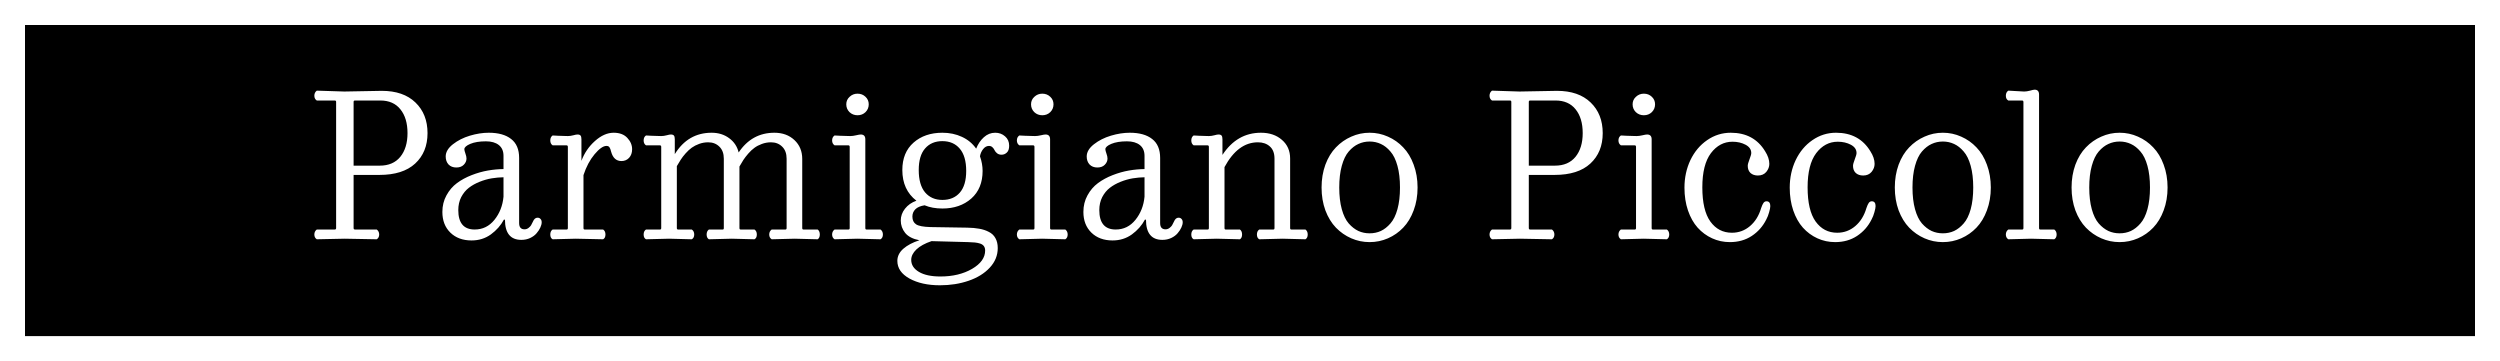 <svg width="450" height="65" viewBox="0 0 450 65" fill="none" xmlns="http://www.w3.org/2000/svg">
<g filter="url(#filter0_d_347_12)">
<path d="M445 1H5V56H445V1Z" fill="black"/>
<path d="M445 1H5V56H445V1Z" stroke="black"/>
</g>
<g filter="url(#filter1_d_347_12)">
<path d="M62.049 38.965L57.022 39.07C56.728 38.883 56.582 38.596 56.582 38.209C56.582 37.834 56.728 37.535 57.022 37.312H60.256C60.42 37.312 60.502 37.225 60.502 37.049V14.338C60.502 14.174 60.42 14.092 60.256 14.092H57.022C56.728 13.904 56.582 13.617 56.582 13.23C56.582 12.844 56.728 12.539 57.022 12.316L61.978 12.475L68.711 12.352C71.312 12.352 73.334 13.049 74.775 14.443C76.228 15.838 76.955 17.678 76.955 19.963C76.955 22.248 76.211 24.076 74.723 25.447C73.246 26.807 71.102 27.486 68.289 27.486H63.648V37.049C63.648 37.225 63.73 37.312 63.895 37.312H67.814C68.107 37.535 68.254 37.834 68.254 38.209C68.254 38.596 68.107 38.883 67.814 39.07L62.049 38.965ZM63.648 25.816H68.359C69.953 25.816 71.184 25.289 72.051 24.234C72.918 23.168 73.352 21.744 73.352 19.963C73.352 18.158 72.924 16.729 72.068 15.674C71.225 14.619 70.023 14.092 68.465 14.092H63.895C63.73 14.092 63.648 14.174 63.648 14.338V25.816ZM90.894 35.537H90.701C90.15 36.568 89.371 37.453 88.363 38.191C87.356 38.918 86.195 39.281 84.883 39.281C83.301 39.281 82.029 38.812 81.068 37.875C80.107 36.938 79.627 35.695 79.627 34.148C79.627 33.047 79.873 32.051 80.365 31.16C80.857 30.258 81.484 29.525 82.246 28.963C83.019 28.389 83.904 27.908 84.9 27.521C85.897 27.135 86.869 26.859 87.818 26.695C88.779 26.531 89.717 26.443 90.631 26.432V24.059C90.631 23.203 90.35 22.553 89.787 22.107C89.225 21.662 88.451 21.439 87.467 21.439C86.318 21.439 85.381 21.592 84.654 21.896C83.939 22.201 83.582 22.523 83.582 22.863C83.582 23.016 83.647 23.273 83.775 23.637C83.904 23.988 83.969 24.287 83.969 24.533C83.969 24.955 83.805 25.33 83.477 25.658C83.16 25.986 82.715 26.15 82.141 26.15C81.555 26.15 81.086 25.969 80.734 25.605C80.394 25.23 80.225 24.75 80.225 24.164C80.225 23.379 80.658 22.646 81.525 21.967C82.393 21.287 83.412 20.771 84.584 20.42C85.768 20.068 86.898 19.893 87.977 19.893C89.711 19.893 91.053 20.268 92.002 21.018C92.963 21.756 93.443 22.893 93.443 24.428V36.152C93.443 36.902 93.766 37.277 94.41 37.277C94.68 37.277 94.92 37.195 95.131 37.031C95.353 36.855 95.506 36.697 95.588 36.557C95.67 36.404 95.781 36.188 95.922 35.906C96.121 35.426 96.397 35.185 96.748 35.185C96.982 35.185 97.164 35.262 97.293 35.414C97.434 35.555 97.504 35.754 97.504 36.012C97.504 36.293 97.422 36.609 97.258 36.961C97.106 37.301 96.883 37.641 96.59 37.98C96.309 38.32 95.922 38.607 95.43 38.842C94.949 39.065 94.422 39.176 93.848 39.176C91.879 39.176 90.894 37.963 90.894 35.537ZM85.445 37.312C86.875 37.312 88.059 36.732 88.996 35.572C89.934 34.412 90.478 33.023 90.631 31.406V27.908C89.928 27.92 89.219 27.984 88.504 28.102C87.801 28.219 87.08 28.424 86.342 28.717C85.603 29.01 84.953 29.373 84.391 29.807C83.84 30.229 83.383 30.785 83.019 31.477C82.668 32.168 82.492 32.947 82.492 33.815C82.492 36.147 83.477 37.312 85.445 37.312ZM104.658 21.07V24.955C105.174 23.561 105.982 22.371 107.084 21.387C108.197 20.391 109.322 19.893 110.459 19.893C111.525 19.893 112.346 20.203 112.92 20.824C113.494 21.434 113.781 22.113 113.781 22.863C113.781 23.496 113.6 24.012 113.236 24.41C112.873 24.797 112.416 24.99 111.865 24.99C110.928 24.99 110.307 24.428 110.002 23.303C109.92 22.939 109.82 22.676 109.703 22.512C109.598 22.348 109.416 22.266 109.158 22.266C108.572 22.266 107.857 22.77 107.014 23.777C106.182 24.773 105.52 26.021 105.027 27.521V37.049C105.027 37.225 105.098 37.312 105.238 37.312H108.561C108.842 37.5 108.982 37.799 108.982 38.209C108.982 38.631 108.842 38.918 108.561 39.07L103.621 38.965L99.473 39.07C99.191 38.918 99.051 38.631 99.051 38.209C99.051 37.799 99.191 37.5 99.473 37.312H102.004C102.145 37.312 102.215 37.225 102.215 37.049V22.441C102.215 22.254 102.133 22.16 101.969 22.16H99.473C99.191 21.973 99.051 21.68 99.051 21.281C99.051 20.871 99.191 20.572 99.473 20.385C99.707 20.396 100.041 20.414 100.475 20.438C100.908 20.449 101.277 20.461 101.582 20.473C101.887 20.484 102.098 20.49 102.215 20.49C102.531 20.49 102.859 20.443 103.199 20.35C103.539 20.256 103.785 20.209 103.938 20.209C104.207 20.209 104.395 20.273 104.5 20.402C104.605 20.531 104.658 20.754 104.658 21.07ZM131.729 38.965L127.598 39.07C127.328 38.906 127.193 38.619 127.193 38.209C127.193 37.81 127.328 37.512 127.598 37.312H130.111C130.229 37.312 130.287 37.225 130.287 37.049V24.568C130.287 23.643 130.023 22.922 129.496 22.406C128.969 21.879 128.295 21.615 127.475 21.615C126.912 21.615 126.373 21.709 125.857 21.896C125.342 22.084 124.896 22.312 124.521 22.582C124.146 22.852 123.777 23.191 123.414 23.602C123.051 24.012 122.758 24.393 122.535 24.744C122.312 25.084 122.078 25.471 121.832 25.904V37.049C121.832 37.225 121.902 37.312 122.043 37.312H124.521C124.814 37.512 124.961 37.81 124.961 38.209C124.961 38.619 124.814 38.906 124.521 39.07L120.426 38.965L116.277 39.07C115.996 38.918 115.855 38.631 115.855 38.209C115.855 37.799 115.996 37.5 116.277 37.312H118.809C118.949 37.312 119.02 37.225 119.02 37.049V22.441C119.02 22.254 118.938 22.16 118.773 22.16H116.277C115.996 21.973 115.855 21.68 115.855 21.281C115.855 20.871 115.996 20.572 116.277 20.385C116.512 20.396 116.846 20.414 117.279 20.438C117.713 20.449 118.082 20.461 118.387 20.473C118.691 20.484 118.902 20.49 119.02 20.49C119.336 20.49 119.664 20.443 120.004 20.35C120.344 20.256 120.59 20.209 120.742 20.209C121.012 20.209 121.199 20.273 121.305 20.402C121.41 20.531 121.463 20.754 121.463 21.07V23.742C123.045 21.176 125.254 19.893 128.09 19.893C129.32 19.893 130.375 20.221 131.254 20.877C132.133 21.521 132.701 22.377 132.959 23.443C134.541 21.076 136.686 19.893 139.393 19.893C140.857 19.893 142.059 20.332 142.996 21.211C143.934 22.09 144.402 23.221 144.402 24.604V37.049C144.402 37.225 144.473 37.312 144.613 37.312H147.18C147.438 37.5 147.566 37.799 147.566 38.209C147.566 38.619 147.438 38.906 147.18 39.07L143.031 38.965L138.9 39.07C138.607 38.883 138.461 38.596 138.461 38.209C138.461 37.834 138.607 37.535 138.9 37.312H141.379C141.52 37.312 141.59 37.225 141.59 37.049V24.568C141.59 23.643 141.326 22.922 140.799 22.406C140.271 21.879 139.598 21.615 138.777 21.615C138.203 21.615 137.652 21.715 137.125 21.914C136.609 22.102 136.164 22.336 135.789 22.617C135.414 22.887 135.045 23.232 134.682 23.654C134.318 24.076 134.025 24.457 133.803 24.797C133.58 25.137 133.346 25.529 133.1 25.975V37.049C133.1 37.225 133.17 37.312 133.311 37.312H135.807C136.088 37.5 136.229 37.799 136.229 38.209C136.229 38.631 136.088 38.918 135.807 39.07L131.729 38.965ZM154.316 38.965L150.221 39.07C149.928 38.883 149.781 38.596 149.781 38.209C149.781 37.834 149.928 37.535 150.221 37.312H152.734C152.875 37.312 152.945 37.225 152.945 37.049V22.441C152.945 22.254 152.863 22.16 152.699 22.16H150.221C149.928 21.961 149.781 21.668 149.781 21.281C149.781 20.883 149.928 20.584 150.221 20.385C150.443 20.396 150.783 20.414 151.24 20.438C151.697 20.449 152.084 20.461 152.4 20.473C152.717 20.484 152.934 20.49 153.051 20.49C153.367 20.49 153.719 20.443 154.105 20.35C154.504 20.256 154.779 20.209 154.932 20.209C155.482 20.209 155.758 20.496 155.758 21.07V37.049C155.758 37.225 155.828 37.312 155.969 37.312H158.5C158.781 37.523 158.922 37.822 158.922 38.209C158.922 38.607 158.781 38.895 158.5 39.07L154.316 38.965ZM154.352 16.746C153.789 16.746 153.309 16.559 152.91 16.184C152.523 15.797 152.33 15.328 152.33 14.777C152.33 14.238 152.529 13.787 152.928 13.424C153.326 13.049 153.801 12.861 154.352 12.861C154.926 12.861 155.406 13.049 155.793 13.424C156.18 13.787 156.373 14.238 156.373 14.777C156.373 15.328 156.18 15.797 155.793 16.184C155.406 16.559 154.926 16.746 154.352 16.746ZM162.139 35.695C162.139 34.922 162.391 34.213 162.895 33.568C163.41 32.912 164.096 32.432 164.951 32.127C163.264 30.826 162.42 28.986 162.42 26.607C162.42 24.498 163.094 22.852 164.441 21.668C165.789 20.484 167.518 19.893 169.627 19.893C170.916 19.893 172.088 20.139 173.143 20.631C174.209 21.123 175.064 21.832 175.709 22.758C176.037 21.926 176.5 21.24 177.098 20.701C177.695 20.162 178.375 19.893 179.137 19.893C179.828 19.893 180.42 20.109 180.912 20.543C181.404 20.965 181.65 21.527 181.65 22.23C181.65 22.793 181.51 23.203 181.229 23.461C180.959 23.719 180.643 23.848 180.279 23.848C179.963 23.848 179.699 23.766 179.488 23.602C179.277 23.438 179.125 23.256 179.031 23.057C178.949 22.857 178.82 22.676 178.645 22.512C178.48 22.348 178.27 22.266 178.012 22.266C177.613 22.266 177.262 22.459 176.957 22.846C176.664 23.221 176.477 23.648 176.395 24.129C176.711 25.02 176.869 25.898 176.869 26.766C176.869 28.875 176.189 30.533 174.83 31.74C173.471 32.935 171.736 33.533 169.627 33.533C168.42 33.533 167.354 33.34 166.428 32.953C165.678 33.07 165.121 33.31 164.758 33.674C164.406 34.037 164.23 34.471 164.23 34.975C164.23 35.619 164.453 36.088 164.898 36.381C165.344 36.674 166.199 36.838 167.465 36.873L174.092 36.978C174.924 36.99 175.65 37.055 176.271 37.172C176.893 37.277 177.461 37.465 177.977 37.734C178.504 37.992 178.902 38.367 179.172 38.859C179.453 39.352 179.594 39.949 179.594 40.652C179.594 41.977 179.113 43.154 178.152 44.185C177.191 45.217 175.92 46.002 174.338 46.541C172.768 47.08 171.051 47.35 169.188 47.35C166.996 47.35 165.168 46.945 163.703 46.137C162.25 45.328 161.523 44.268 161.523 42.955C161.523 42.135 161.881 41.408 162.596 40.775C163.322 40.143 164.289 39.633 165.496 39.246C164.324 39.023 163.469 38.584 162.93 37.928C162.402 37.26 162.139 36.516 162.139 35.695ZM169.627 31.986C170.951 31.986 171.994 31.553 172.756 30.686C173.529 29.807 173.916 28.5 173.916 26.766C173.916 24.996 173.529 23.66 172.756 22.758C171.994 21.855 170.951 21.404 169.627 21.404C168.314 21.404 167.277 21.844 166.516 22.723C165.754 23.59 165.373 24.885 165.373 26.607C165.373 28.377 165.754 29.719 166.516 30.633C167.289 31.535 168.326 31.986 169.627 31.986ZM174.268 39.58L167.676 39.404C166.492 39.803 165.584 40.301 164.951 40.898C164.33 41.496 164.02 42.123 164.02 42.779C164.02 43.67 164.482 44.391 165.408 44.941C166.334 45.492 167.623 45.768 169.275 45.768C171.502 45.768 173.4 45.31 174.971 44.397C176.541 43.482 177.326 42.381 177.326 41.092C177.326 40.775 177.25 40.512 177.098 40.301C176.957 40.102 176.734 39.949 176.43 39.844C176.137 39.75 175.826 39.685 175.498 39.65C175.182 39.615 174.771 39.592 174.268 39.58ZM187.574 38.965L183.479 39.07C183.186 38.883 183.039 38.596 183.039 38.209C183.039 37.834 183.186 37.535 183.479 37.312H185.992C186.133 37.312 186.203 37.225 186.203 37.049V22.441C186.203 22.254 186.121 22.16 185.957 22.16H183.479C183.186 21.961 183.039 21.668 183.039 21.281C183.039 20.883 183.186 20.584 183.479 20.385C183.701 20.396 184.041 20.414 184.498 20.438C184.955 20.449 185.342 20.461 185.658 20.473C185.975 20.484 186.191 20.49 186.309 20.49C186.625 20.49 186.977 20.443 187.363 20.35C187.762 20.256 188.037 20.209 188.189 20.209C188.74 20.209 189.016 20.496 189.016 21.07V37.049C189.016 37.225 189.086 37.312 189.227 37.312H191.758C192.039 37.523 192.18 37.822 192.18 38.209C192.18 38.607 192.039 38.895 191.758 39.07L187.574 38.965ZM187.609 16.746C187.047 16.746 186.566 16.559 186.168 16.184C185.781 15.797 185.588 15.328 185.588 14.777C185.588 14.238 185.787 13.787 186.186 13.424C186.584 13.049 187.059 12.861 187.609 12.861C188.184 12.861 188.664 13.049 189.051 13.424C189.438 13.787 189.631 14.238 189.631 14.777C189.631 15.328 189.438 15.797 189.051 16.184C188.664 16.559 188.184 16.746 187.609 16.746ZM206.277 35.537H206.084C205.533 36.568 204.754 37.453 203.746 38.191C202.738 38.918 201.578 39.281 200.266 39.281C198.684 39.281 197.412 38.812 196.451 37.875C195.49 36.938 195.01 35.695 195.01 34.148C195.01 33.047 195.256 32.051 195.748 31.16C196.24 30.258 196.867 29.525 197.629 28.963C198.402 28.389 199.287 27.908 200.283 27.521C201.279 27.135 202.252 26.859 203.201 26.695C204.162 26.531 205.1 26.443 206.014 26.432V24.059C206.014 23.203 205.732 22.553 205.17 22.107C204.607 21.662 203.834 21.439 202.85 21.439C201.701 21.439 200.764 21.592 200.037 21.896C199.322 22.201 198.965 22.523 198.965 22.863C198.965 23.016 199.029 23.273 199.158 23.637C199.287 23.988 199.352 24.287 199.352 24.533C199.352 24.955 199.188 25.33 198.859 25.658C198.543 25.986 198.098 26.15 197.523 26.15C196.938 26.15 196.469 25.969 196.117 25.605C195.777 25.23 195.607 24.75 195.607 24.164C195.607 23.379 196.041 22.646 196.908 21.967C197.775 21.287 198.795 20.771 199.967 20.42C201.15 20.068 202.281 19.893 203.359 19.893C205.094 19.893 206.436 20.268 207.385 21.018C208.346 21.756 208.826 22.893 208.826 24.428V36.152C208.826 36.902 209.148 37.277 209.793 37.277C210.062 37.277 210.303 37.195 210.514 37.031C210.736 36.855 210.889 36.697 210.971 36.557C211.053 36.404 211.164 36.188 211.305 35.906C211.504 35.426 211.779 35.185 212.131 35.185C212.365 35.185 212.547 35.262 212.676 35.414C212.816 35.555 212.887 35.754 212.887 36.012C212.887 36.293 212.805 36.609 212.641 36.961C212.488 37.301 212.266 37.641 211.973 37.98C211.691 38.32 211.305 38.607 210.812 38.842C210.332 39.065 209.805 39.176 209.23 39.176C207.262 39.176 206.277 37.963 206.277 35.537ZM200.828 37.312C202.258 37.312 203.441 36.732 204.379 35.572C205.316 34.412 205.861 33.023 206.014 31.406V27.908C205.311 27.92 204.602 27.984 203.887 28.102C203.184 28.219 202.463 28.424 201.725 28.717C200.986 29.01 200.336 29.373 199.773 29.807C199.223 30.229 198.766 30.785 198.402 31.477C198.051 32.168 197.875 32.947 197.875 33.815C197.875 36.147 198.859 37.312 200.828 37.312ZM230.852 38.965L226.668 39.07C226.387 38.918 226.246 38.631 226.246 38.209C226.246 37.799 226.387 37.5 226.668 37.312H229.199C229.34 37.312 229.41 37.225 229.41 37.049V24.568C229.41 23.584 229.129 22.846 228.566 22.354C228.016 21.861 227.301 21.615 226.422 21.615C224.02 21.615 222.016 23.104 220.41 26.08V37.049C220.41 37.225 220.48 37.312 220.621 37.312H223.188C223.445 37.5 223.574 37.799 223.574 38.209C223.574 38.619 223.445 38.906 223.188 39.07L219.004 38.965L214.855 39.07C214.574 38.918 214.434 38.631 214.434 38.209C214.434 37.799 214.574 37.5 214.855 37.312H217.387C217.527 37.312 217.598 37.225 217.598 37.049V22.441C217.598 22.254 217.516 22.16 217.352 22.16H214.855C214.574 21.973 214.434 21.68 214.434 21.281C214.434 20.871 214.574 20.572 214.855 20.385C215.09 20.396 215.424 20.414 215.857 20.438C216.291 20.449 216.66 20.461 216.965 20.473C217.27 20.484 217.48 20.49 217.598 20.49C217.914 20.49 218.242 20.443 218.582 20.35C218.922 20.256 219.168 20.209 219.32 20.209C219.59 20.209 219.777 20.273 219.883 20.402C219.988 20.531 220.041 20.754 220.041 21.07V23.883C221.787 21.223 224.096 19.893 226.967 19.893C228.514 19.893 229.773 20.32 230.746 21.176C231.73 22.02 232.223 23.139 232.223 24.533V37.049C232.223 37.225 232.293 37.312 232.434 37.312H234.982C235.252 37.512 235.387 37.81 235.387 38.209C235.387 38.619 235.252 38.906 234.982 39.07L230.852 38.965ZM238.568 33.867C238.111 32.613 237.883 31.242 237.883 29.754C237.883 28.266 238.111 26.895 238.568 25.641C239.037 24.387 239.67 23.35 240.467 22.529C241.264 21.697 242.184 21.053 243.227 20.596C244.27 20.127 245.371 19.893 246.531 19.893C247.691 19.893 248.793 20.127 249.836 20.596C250.879 21.053 251.793 21.697 252.578 22.529C253.375 23.35 254.002 24.387 254.459 25.641C254.928 26.895 255.162 28.266 255.162 29.754C255.162 31.242 254.928 32.613 254.459 33.867C254.002 35.109 253.375 36.147 252.578 36.978C251.793 37.799 250.879 38.438 249.836 38.895C248.793 39.352 247.691 39.58 246.531 39.58C245.371 39.58 244.27 39.352 243.227 38.895C242.184 38.438 241.264 37.799 240.467 36.978C239.67 36.147 239.037 35.109 238.568 33.867ZM241.064 29.754C241.064 31.242 241.217 32.543 241.521 33.656C241.826 34.758 242.242 35.613 242.77 36.223C243.309 36.832 243.889 37.283 244.51 37.576C245.131 37.857 245.805 37.998 246.531 37.998C247.258 37.998 247.932 37.857 248.553 37.576C249.174 37.283 249.748 36.832 250.275 36.223C250.814 35.613 251.236 34.758 251.541 33.656C251.846 32.543 251.998 31.242 251.998 29.754C251.998 28.254 251.846 26.953 251.541 25.852C251.236 24.738 250.814 23.877 250.275 23.268C249.748 22.646 249.174 22.195 248.553 21.914C247.932 21.621 247.258 21.475 246.531 21.475C245.805 21.475 245.131 21.621 244.51 21.914C243.889 22.195 243.309 22.646 242.77 23.268C242.242 23.877 241.826 24.738 241.521 25.852C241.217 26.953 241.064 28.254 241.064 29.754ZM273.584 38.965L268.557 39.07C268.264 38.883 268.117 38.596 268.117 38.209C268.117 37.834 268.264 37.535 268.557 37.312H271.791C271.955 37.312 272.037 37.225 272.037 37.049V14.338C272.037 14.174 271.955 14.092 271.791 14.092H268.557C268.264 13.904 268.117 13.617 268.117 13.23C268.117 12.844 268.264 12.539 268.557 12.316L273.514 12.475L280.246 12.352C282.848 12.352 284.869 13.049 286.311 14.443C287.764 15.838 288.49 17.678 288.49 19.963C288.49 22.248 287.746 24.076 286.258 25.447C284.781 26.807 282.637 27.486 279.824 27.486H275.184V37.049C275.184 37.225 275.266 37.312 275.43 37.312H279.35C279.643 37.535 279.789 37.834 279.789 38.209C279.789 38.596 279.643 38.883 279.35 39.07L273.584 38.965ZM275.184 25.816H279.895C281.488 25.816 282.719 25.289 283.586 24.234C284.453 23.168 284.887 21.744 284.887 19.963C284.887 18.158 284.459 16.729 283.604 15.674C282.76 14.619 281.559 14.092 280 14.092H275.43C275.266 14.092 275.184 14.174 275.184 14.338V25.816ZM295.855 38.965L291.76 39.07C291.467 38.883 291.32 38.596 291.32 38.209C291.32 37.834 291.467 37.535 291.76 37.312H294.273C294.414 37.312 294.484 37.225 294.484 37.049V22.441C294.484 22.254 294.402 22.16 294.238 22.16H291.76C291.467 21.961 291.32 21.668 291.32 21.281C291.32 20.883 291.467 20.584 291.76 20.385C291.982 20.396 292.322 20.414 292.779 20.438C293.236 20.449 293.623 20.461 293.939 20.473C294.256 20.484 294.473 20.49 294.59 20.49C294.906 20.49 295.258 20.443 295.645 20.35C296.043 20.256 296.318 20.209 296.471 20.209C297.021 20.209 297.297 20.496 297.297 21.07V37.049C297.297 37.225 297.367 37.312 297.508 37.312H300.039C300.32 37.523 300.461 37.822 300.461 38.209C300.461 38.607 300.32 38.895 300.039 39.07L295.855 38.965ZM295.891 16.746C295.328 16.746 294.848 16.559 294.449 16.184C294.062 15.797 293.869 15.328 293.869 14.777C293.869 14.238 294.068 13.787 294.467 13.424C294.865 13.049 295.34 12.861 295.891 12.861C296.465 12.861 296.945 13.049 297.332 13.424C297.719 13.787 297.912 14.238 297.912 14.777C297.912 15.328 297.719 15.797 297.332 16.184C296.945 16.559 296.465 16.746 295.891 16.746ZM303.203 29.789C303.203 27.984 303.561 26.326 304.275 24.814C305.002 23.303 306.004 22.107 307.281 21.229C308.57 20.338 309.988 19.893 311.535 19.893C314.312 19.893 316.375 21.006 317.723 23.232C318.227 24.018 318.479 24.773 318.479 25.5C318.479 26.016 318.297 26.496 317.934 26.941C317.57 27.375 317.066 27.592 316.422 27.592C315.871 27.592 315.426 27.439 315.086 27.135C314.758 26.818 314.594 26.391 314.594 25.852C314.594 25.605 314.699 25.213 314.91 24.674C315.121 24.135 315.227 23.76 315.227 23.549C315.227 22.916 314.887 22.418 314.207 22.055C313.527 21.691 312.742 21.51 311.852 21.51C310.305 21.51 309.01 22.195 307.967 23.566C306.936 24.938 306.42 26.988 306.42 29.719C306.42 32.473 306.9 34.523 307.861 35.871C308.834 37.219 310.129 37.893 311.746 37.893C312.977 37.893 314.061 37.494 314.998 36.697C315.936 35.9 316.604 34.822 317.002 33.463C317.143 33.041 317.283 32.73 317.424 32.531C317.564 32.332 317.746 32.232 317.969 32.232C318.426 32.232 318.654 32.52 318.654 33.094C318.654 33.352 318.584 33.721 318.443 34.201C318.314 34.682 318.145 35.115 317.934 35.502C317.324 36.732 316.451 37.723 315.314 38.473C314.189 39.211 312.877 39.58 311.377 39.58C310.24 39.58 309.174 39.352 308.178 38.895C307.182 38.438 306.314 37.799 305.576 36.978C304.838 36.147 304.258 35.115 303.836 33.885C303.414 32.643 303.203 31.277 303.203 29.789ZM322.152 29.789C322.152 27.984 322.51 26.326 323.225 24.814C323.951 23.303 324.953 22.107 326.23 21.229C327.52 20.338 328.938 19.893 330.484 19.893C333.262 19.893 335.324 21.006 336.672 23.232C337.176 24.018 337.428 24.773 337.428 25.5C337.428 26.016 337.246 26.496 336.883 26.941C336.52 27.375 336.016 27.592 335.371 27.592C334.82 27.592 334.375 27.439 334.035 27.135C333.707 26.818 333.543 26.391 333.543 25.852C333.543 25.605 333.648 25.213 333.859 24.674C334.07 24.135 334.176 23.76 334.176 23.549C334.176 22.916 333.836 22.418 333.156 22.055C332.477 21.691 331.691 21.51 330.801 21.51C329.254 21.51 327.959 22.195 326.916 23.566C325.885 24.938 325.369 26.988 325.369 29.719C325.369 32.473 325.85 34.523 326.811 35.871C327.783 37.219 329.078 37.893 330.695 37.893C331.926 37.893 333.01 37.494 333.947 36.697C334.885 35.9 335.553 34.822 335.951 33.463C336.092 33.041 336.232 32.73 336.373 32.531C336.514 32.332 336.695 32.232 336.918 32.232C337.375 32.232 337.604 32.52 337.604 33.094C337.604 33.352 337.533 33.721 337.393 34.201C337.264 34.682 337.094 35.115 336.883 35.502C336.273 36.732 335.4 37.723 334.264 38.473C333.139 39.211 331.826 39.58 330.326 39.58C329.189 39.58 328.123 39.352 327.127 38.895C326.131 38.438 325.264 37.799 324.525 36.978C323.787 36.147 323.207 35.115 322.785 33.885C322.363 32.643 322.152 31.277 322.152 29.789ZM341.752 33.867C341.295 32.613 341.066 31.242 341.066 29.754C341.066 28.266 341.295 26.895 341.752 25.641C342.221 24.387 342.854 23.35 343.65 22.529C344.447 21.697 345.367 21.053 346.41 20.596C347.453 20.127 348.555 19.893 349.715 19.893C350.875 19.893 351.977 20.127 353.02 20.596C354.062 21.053 354.977 21.697 355.762 22.529C356.559 23.35 357.186 24.387 357.643 25.641C358.111 26.895 358.346 28.266 358.346 29.754C358.346 31.242 358.111 32.613 357.643 33.867C357.186 35.109 356.559 36.147 355.762 36.978C354.977 37.799 354.062 38.438 353.02 38.895C351.977 39.352 350.875 39.58 349.715 39.58C348.555 39.58 347.453 39.352 346.41 38.895C345.367 38.438 344.447 37.799 343.65 36.978C342.854 36.147 342.221 35.109 341.752 33.867ZM344.248 29.754C344.248 31.242 344.4 32.543 344.705 33.656C345.01 34.758 345.426 35.613 345.953 36.223C346.492 36.832 347.072 37.283 347.693 37.576C348.314 37.857 348.988 37.998 349.715 37.998C350.441 37.998 351.115 37.857 351.736 37.576C352.357 37.283 352.932 36.832 353.459 36.223C353.998 35.613 354.42 34.758 354.725 33.656C355.029 32.543 355.182 31.242 355.182 29.754C355.182 28.254 355.029 26.953 354.725 25.852C354.42 24.738 353.998 23.877 353.459 23.268C352.932 22.646 352.357 22.195 351.736 21.914C351.115 21.621 350.441 21.475 349.715 21.475C348.988 21.475 348.314 21.621 347.693 21.914C347.072 22.195 346.492 22.646 345.953 23.268C345.426 23.877 345.01 24.738 344.705 25.852C344.4 26.953 344.248 28.254 344.248 29.754ZM365.588 38.965L361.492 39.07C361.199 38.883 361.053 38.596 361.053 38.209C361.053 37.834 361.199 37.535 361.492 37.312H364.006C364.146 37.312 364.217 37.225 364.217 37.049V14.373C364.217 14.185 364.135 14.092 363.971 14.092H361.492C361.199 13.928 361.053 13.641 361.053 13.23C361.053 12.82 361.199 12.516 361.492 12.316C361.82 12.328 362.342 12.357 363.057 12.404C363.783 12.451 364.211 12.475 364.34 12.475C364.656 12.475 365.014 12.422 365.412 12.316C365.811 12.199 366.086 12.141 366.238 12.141C366.766 12.141 367.029 12.44 367.029 13.037V37.049C367.029 37.225 367.1 37.312 367.24 37.312H369.771C370.053 37.523 370.193 37.822 370.193 38.209C370.193 38.607 370.053 38.895 369.771 39.07L365.588 38.965ZM373.568 33.867C373.111 32.613 372.883 31.242 372.883 29.754C372.883 28.266 373.111 26.895 373.568 25.641C374.037 24.387 374.67 23.35 375.467 22.529C376.264 21.697 377.184 21.053 378.227 20.596C379.27 20.127 380.371 19.893 381.531 19.893C382.691 19.893 383.793 20.127 384.836 20.596C385.879 21.053 386.793 21.697 387.578 22.529C388.375 23.35 389.002 24.387 389.459 25.641C389.928 26.895 390.162 28.266 390.162 29.754C390.162 31.242 389.928 32.613 389.459 33.867C389.002 35.109 388.375 36.147 387.578 36.978C386.793 37.799 385.879 38.438 384.836 38.895C383.793 39.352 382.691 39.58 381.531 39.58C380.371 39.58 379.27 39.352 378.227 38.895C377.184 38.438 376.264 37.799 375.467 36.978C374.67 36.147 374.037 35.109 373.568 33.867ZM376.064 29.754C376.064 31.242 376.217 32.543 376.521 33.656C376.826 34.758 377.242 35.613 377.77 36.223C378.309 36.832 378.889 37.283 379.51 37.576C380.131 37.857 380.805 37.998 381.531 37.998C382.258 37.998 382.932 37.857 383.553 37.576C384.174 37.283 384.748 36.832 385.275 36.223C385.814 35.613 386.236 34.758 386.541 33.656C386.846 32.543 386.998 31.242 386.998 29.754C386.998 28.254 386.846 26.953 386.541 25.852C386.236 24.738 385.814 23.877 385.275 23.268C384.748 22.646 384.174 22.195 383.553 21.914C382.932 21.621 382.258 21.475 381.531 21.475C380.805 21.475 380.131 21.621 379.51 21.914C378.889 22.195 378.309 22.646 377.77 23.268C377.242 23.877 376.826 24.738 376.521 25.852C376.217 26.953 376.064 28.254 376.064 29.754Z" fill="white"/>
</g>
<defs>
<filter id="filter0_d_347_12" x="0.5" y="0.5" width="449" height="64" filterUnits="userSpaceOnUse" color-interpolation-filters="sRGB">
<feFlood flood-opacity="0" result="BackgroundImageFix"/>
<feColorMatrix in="SourceAlpha" type="matrix" values="0 0 0 0 0 0 0 0 0 0 0 0 0 0 0 0 0 0 127 0" result="hardAlpha"/>
<feOffset dy="4"/>
<feGaussianBlur stdDeviation="2"/>
<feComposite in2="hardAlpha" operator="out"/>
<feColorMatrix type="matrix" values="0 0 0 0 0 0 0 0 0 0 0 0 0 0 0 0 0 0 0.25 0"/>
<feBlend mode="normal" in2="BackgroundImageFix" result="effect1_dropShadow_347_12"/>
<feBlend mode="normal" in="SourceGraphic" in2="effect1_dropShadow_347_12" result="shape"/>
</filter>
<filter id="filter1_d_347_12" x="52.582" y="12.141" width="341.58" height="43.209" filterUnits="userSpaceOnUse" color-interpolation-filters="sRGB">
<feFlood flood-opacity="0" result="BackgroundImageFix"/>
<feColorMatrix in="SourceAlpha" type="matrix" values="0 0 0 0 0 0 0 0 0 0 0 0 0 0 0 0 0 0 127 0" result="hardAlpha"/>
<feOffset dy="4"/>
<feGaussianBlur stdDeviation="2"/>
<feComposite in2="hardAlpha" operator="out"/>
<feColorMatrix type="matrix" values="0 0 0 0 0 0 0 0 0 0 0 0 0 0 0 0 0 0 0.25 0"/>
<feBlend mode="normal" in2="BackgroundImageFix" result="effect1_dropShadow_347_12"/>
<feBlend mode="normal" in="SourceGraphic" in2="effect1_dropShadow_347_12" result="shape"/>
</filter>
</defs>
</svg>
